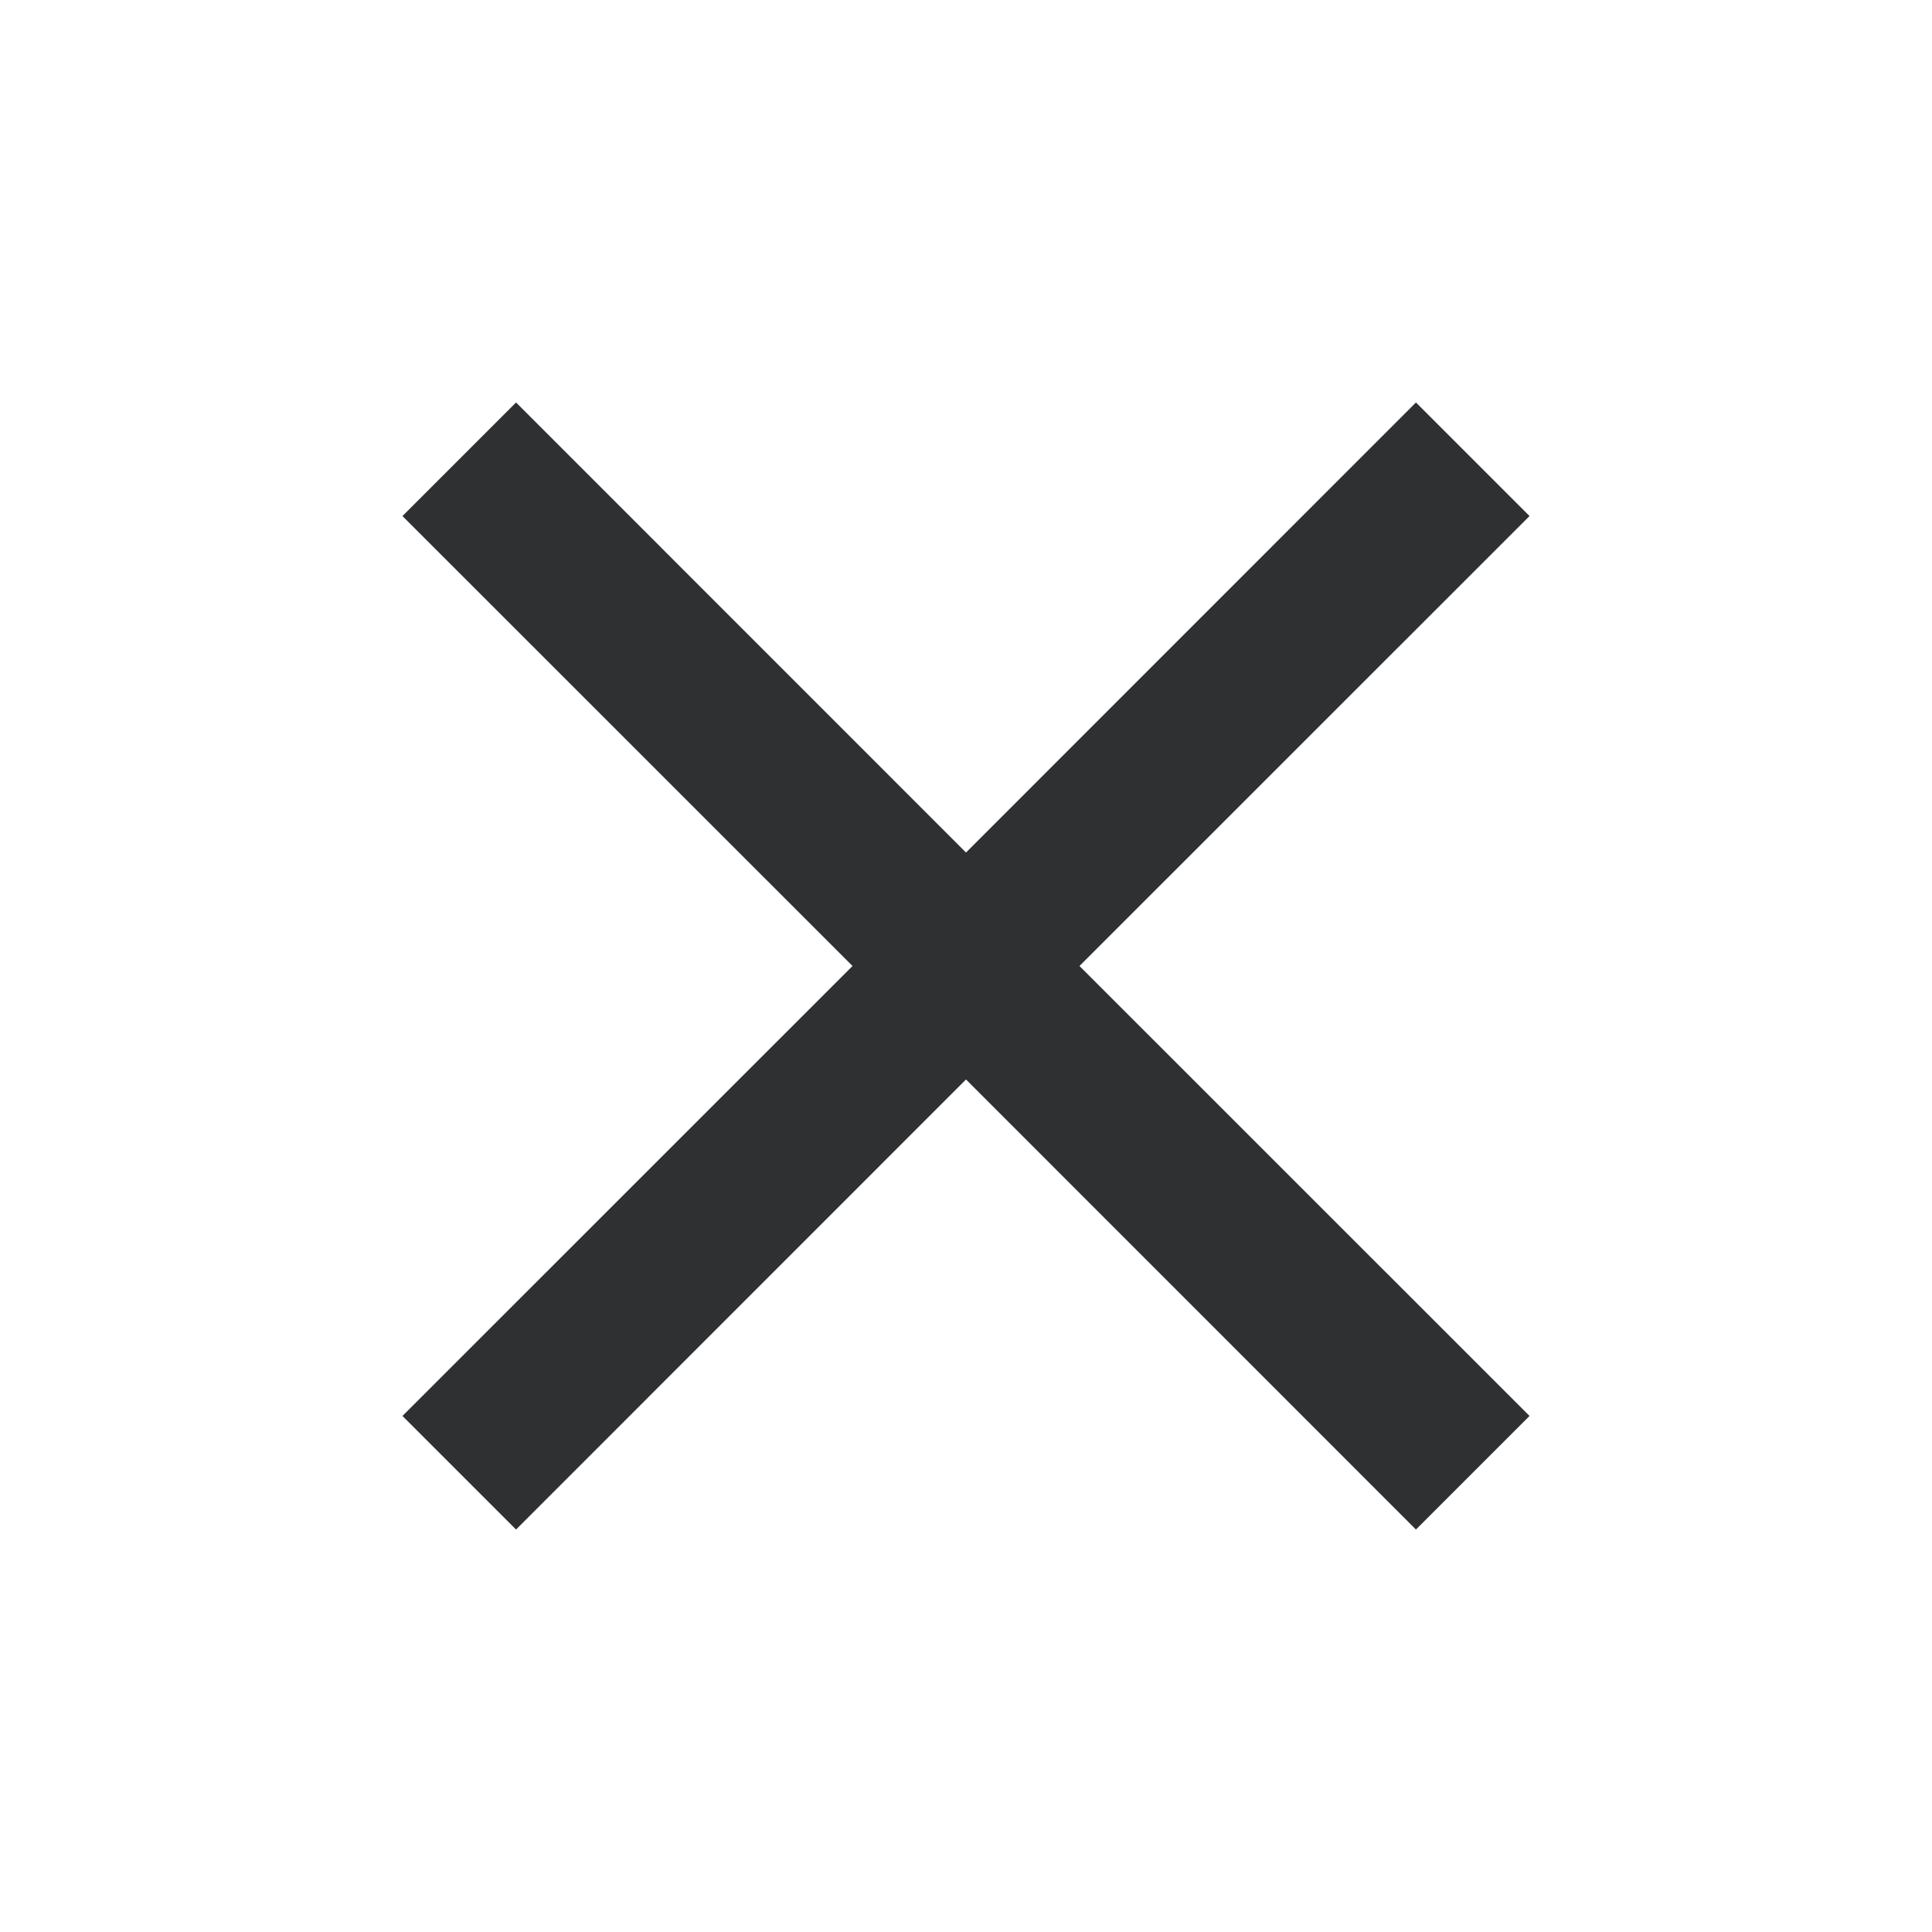 <svg width="19" height="19" viewBox="0 0 19 19" fill="none" xmlns="http://www.w3.org/2000/svg">
<path d="M15.042 5.075L13.925 3.958L9.5 8.384L5.075 3.958L3.958 5.075L8.384 9.5L3.958 13.925L5.075 15.042L9.5 10.616L13.925 15.042L15.042 13.925L10.616 9.5L15.042 5.075Z" fill="#2F3032"/>
</svg>
